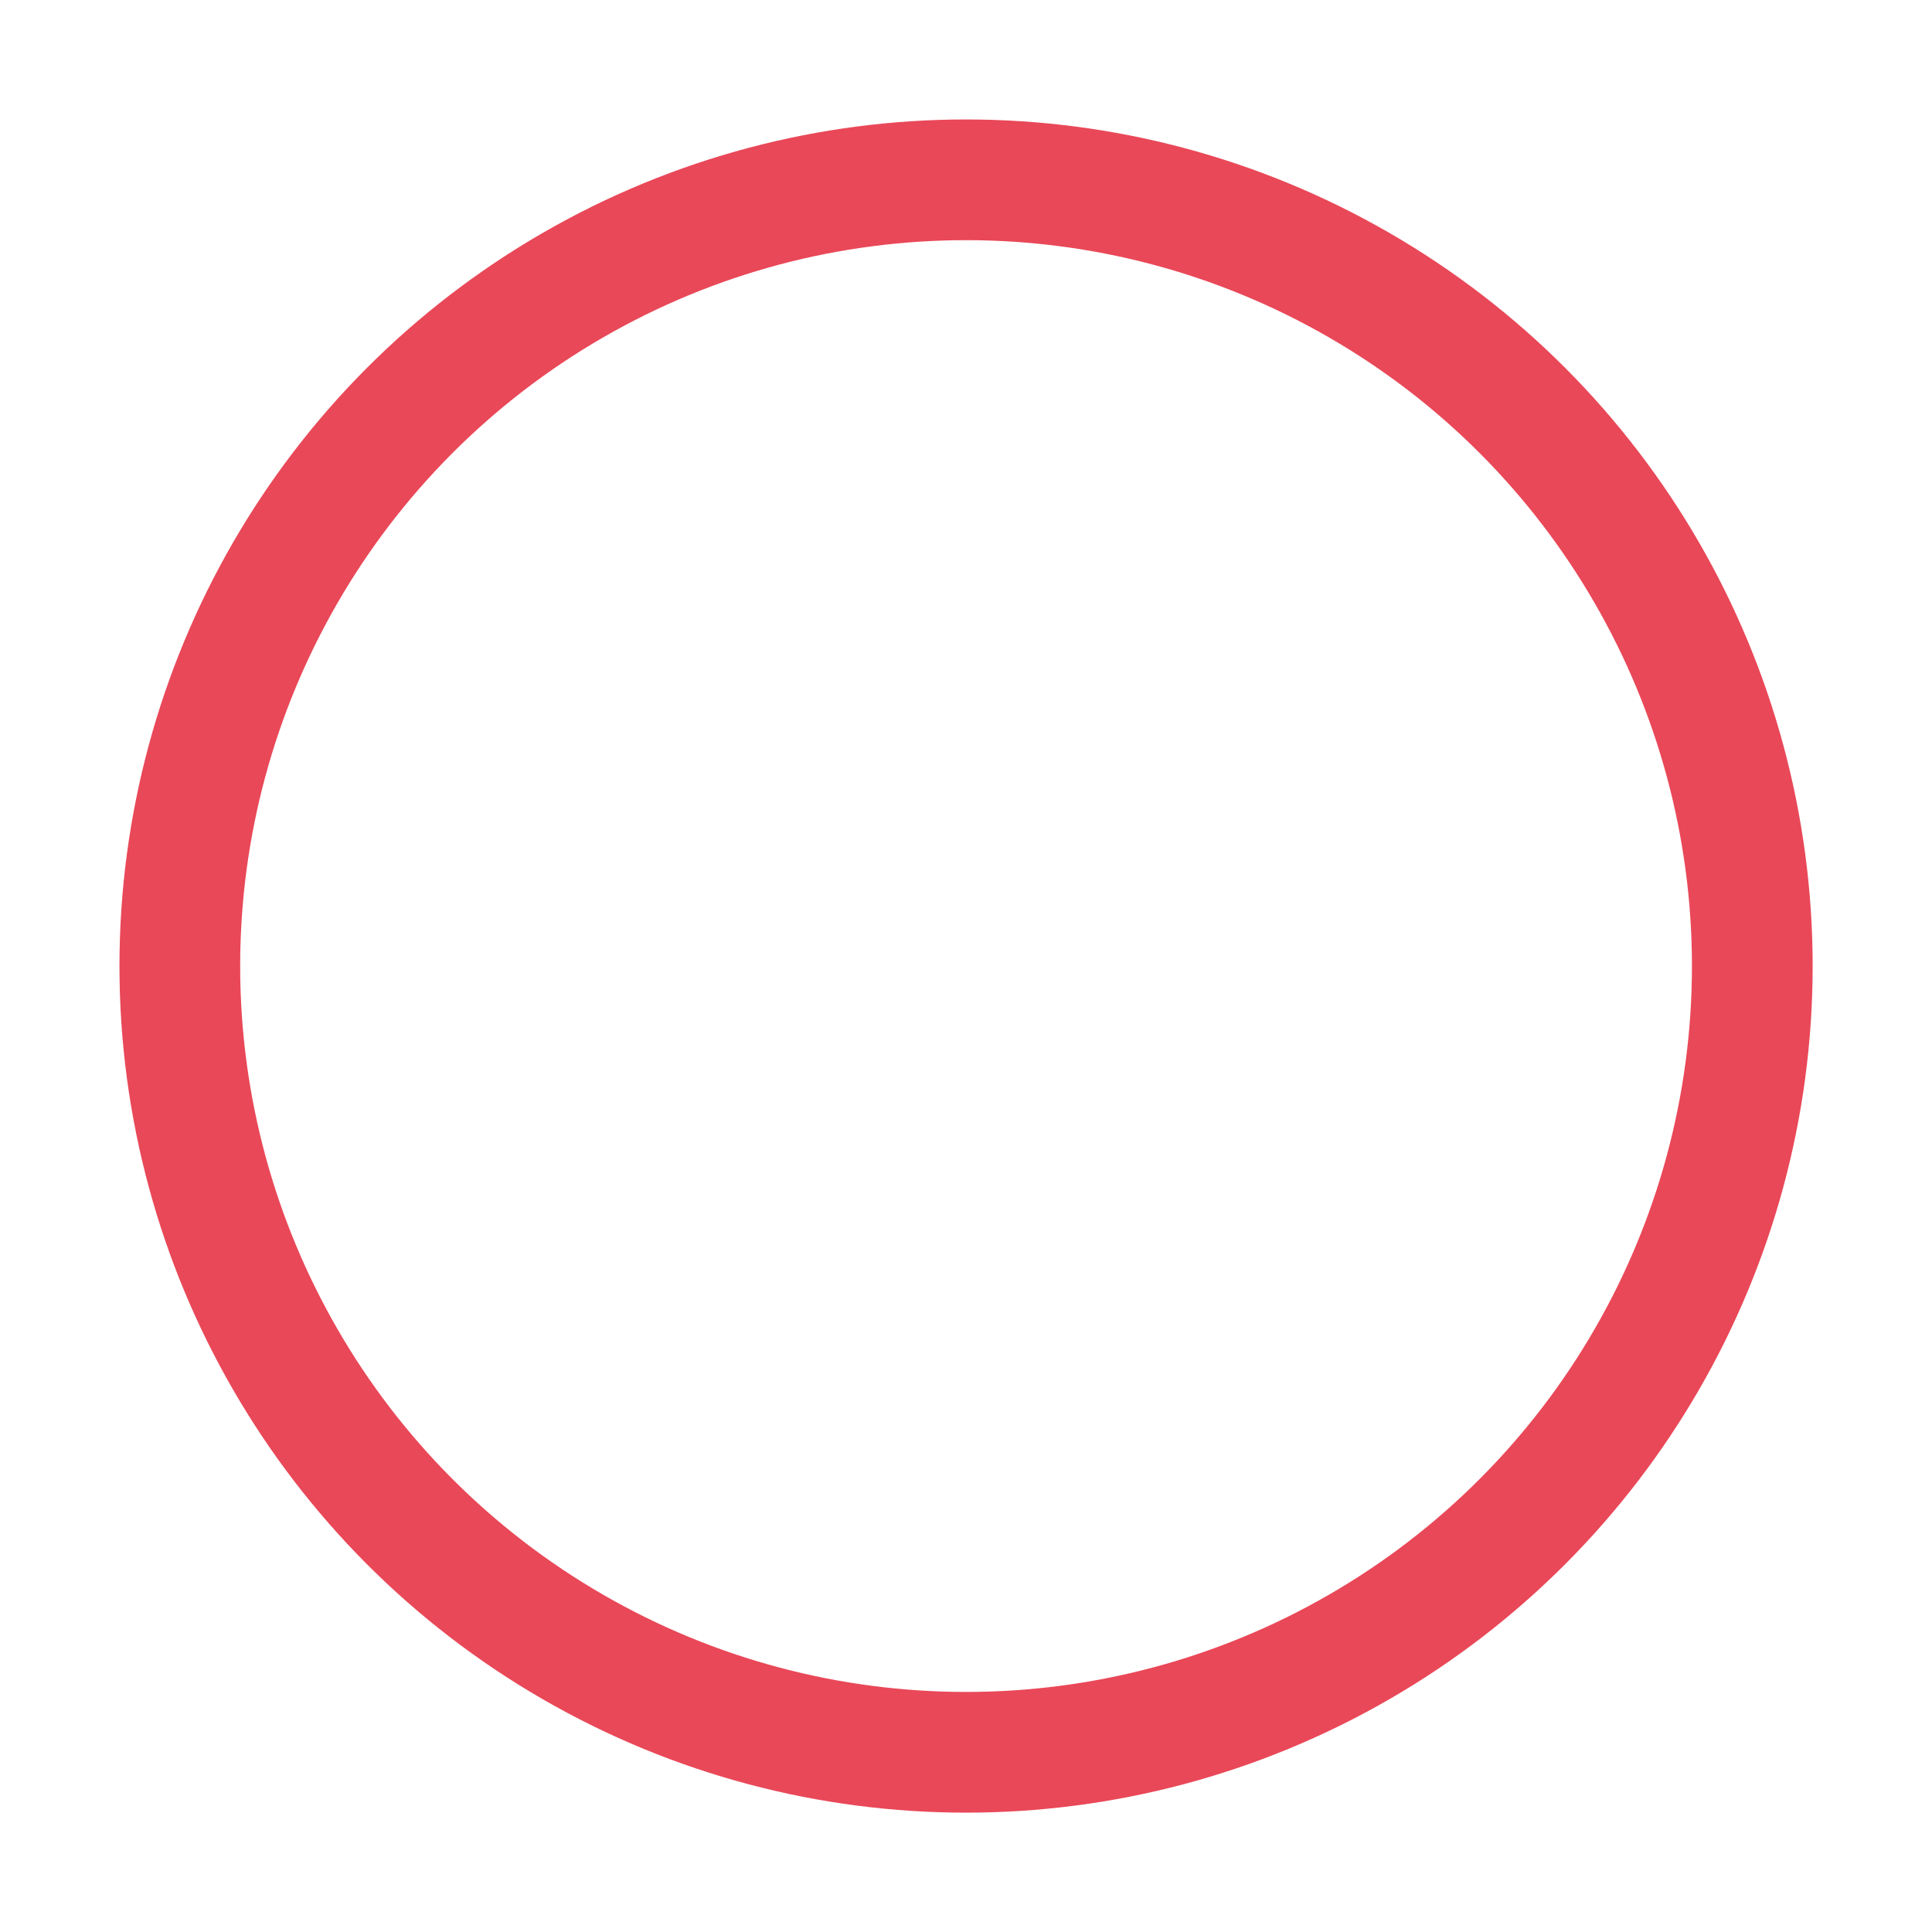 <?xml version="1.0" encoding="UTF-8" standalone="no"?>
<svg
   xmlns:dc="http://purl.org/dc/elements/1.1/"
   xmlns:cc="http://creativecommons.org/ns#"
   xmlns:rdf="http://www.w3.org/1999/02/22-rdf-syntax-ns#"
   xmlns:svg="http://www.w3.org/2000/svg"
   xmlns="http://www.w3.org/2000/svg"
   xmlns:xlink="http://www.w3.org/1999/xlink"
   xmlns:sodipodi="http://sodipodi.sourceforge.net/DTD/sodipodi-0.dtd"
   xmlns:inkscape="http://www.inkscape.org/namespaces/inkscape"
   width="64"
   height="64"
   viewBox="0 0 16.933 16.933"
   version="1.1"
   id="svg4501"
   sodipodi:docname="placed.svg"
   inkscape:version="0.92.1 r15371">
  <sodipodi:namedview
     pagecolor="#ffffff"
     bordercolor="#666666"
     borderopacity="1"
     objecttolerance="10"
     gridtolerance="10"
     guidetolerance="10"
     inkscape:pageopacity="0"
     inkscape:pageshadow="2"
     inkscape:window-width="2497"
     inkscape:window-height="1417"
     id="namedview4501"
     showgrid="true"
     inkscape:zoom="19.28125"
     inkscape:cx="20.667747"
     inkscape:cy="32"
     inkscape:window-x="1335"
     inkscape:window-y="-8"
     inkscape:window-maximized="1"
     inkscape:current-layer="svg4501">
    <inkscape:grid
       type="xygrid"
       id="grid4503" />
  </sodipodi:namedview>
  <defs
     id="defs4495">
    <linearGradient
       id="linearGradient5113">
      <stop
         style="stop-color:#201d1c;stop-opacity:1"
         offset="0"
         id="stop5109" />
      <stop
         style="stop-color:#ef8900;stop-opacity:1"
         offset="1"
         id="stop5111" />
    </linearGradient>
    <linearGradient
       id="linearGradient5107">
      <stop
         id="stop5103"
         offset="0"
         style="stop-color:#201d1d;stop-opacity:0.561" />
      <stop
         id="stop5105"
         offset="1"
         style="stop-color:#ef8900;stop-opacity:0.561" />
    </linearGradient>
    <linearGradient
       id="linearGradient5639">
      <stop
         style="stop-color:#ffffff;stop-opacity:1"
         offset="0"
         id="stop5635" />
      <stop
         style="stop-color:#ffa41c;stop-opacity:1"
         offset="1"
         id="stop5637" />
    </linearGradient>
    <linearGradient
       xlink:href="#linearGradient5639"
       id="linearGradient5641"
       x1="33.801"
       y1="23.515"
       x2="42.282"
       y2="16.094"
       gradientUnits="userSpaceOnUse" />
  </defs>
  <circle
     style="opacity:1;fill:none;fill-opacity:1;stroke:#e94858;stroke-width:1.058;stroke-linecap:round;stroke-linejoin:round;stroke-miterlimit:4;stroke-dasharray:none;stroke-opacity:1"
     id="path4505"
     cx="8.467"
     cy="8.467"
     r="6.891" />
</svg>
